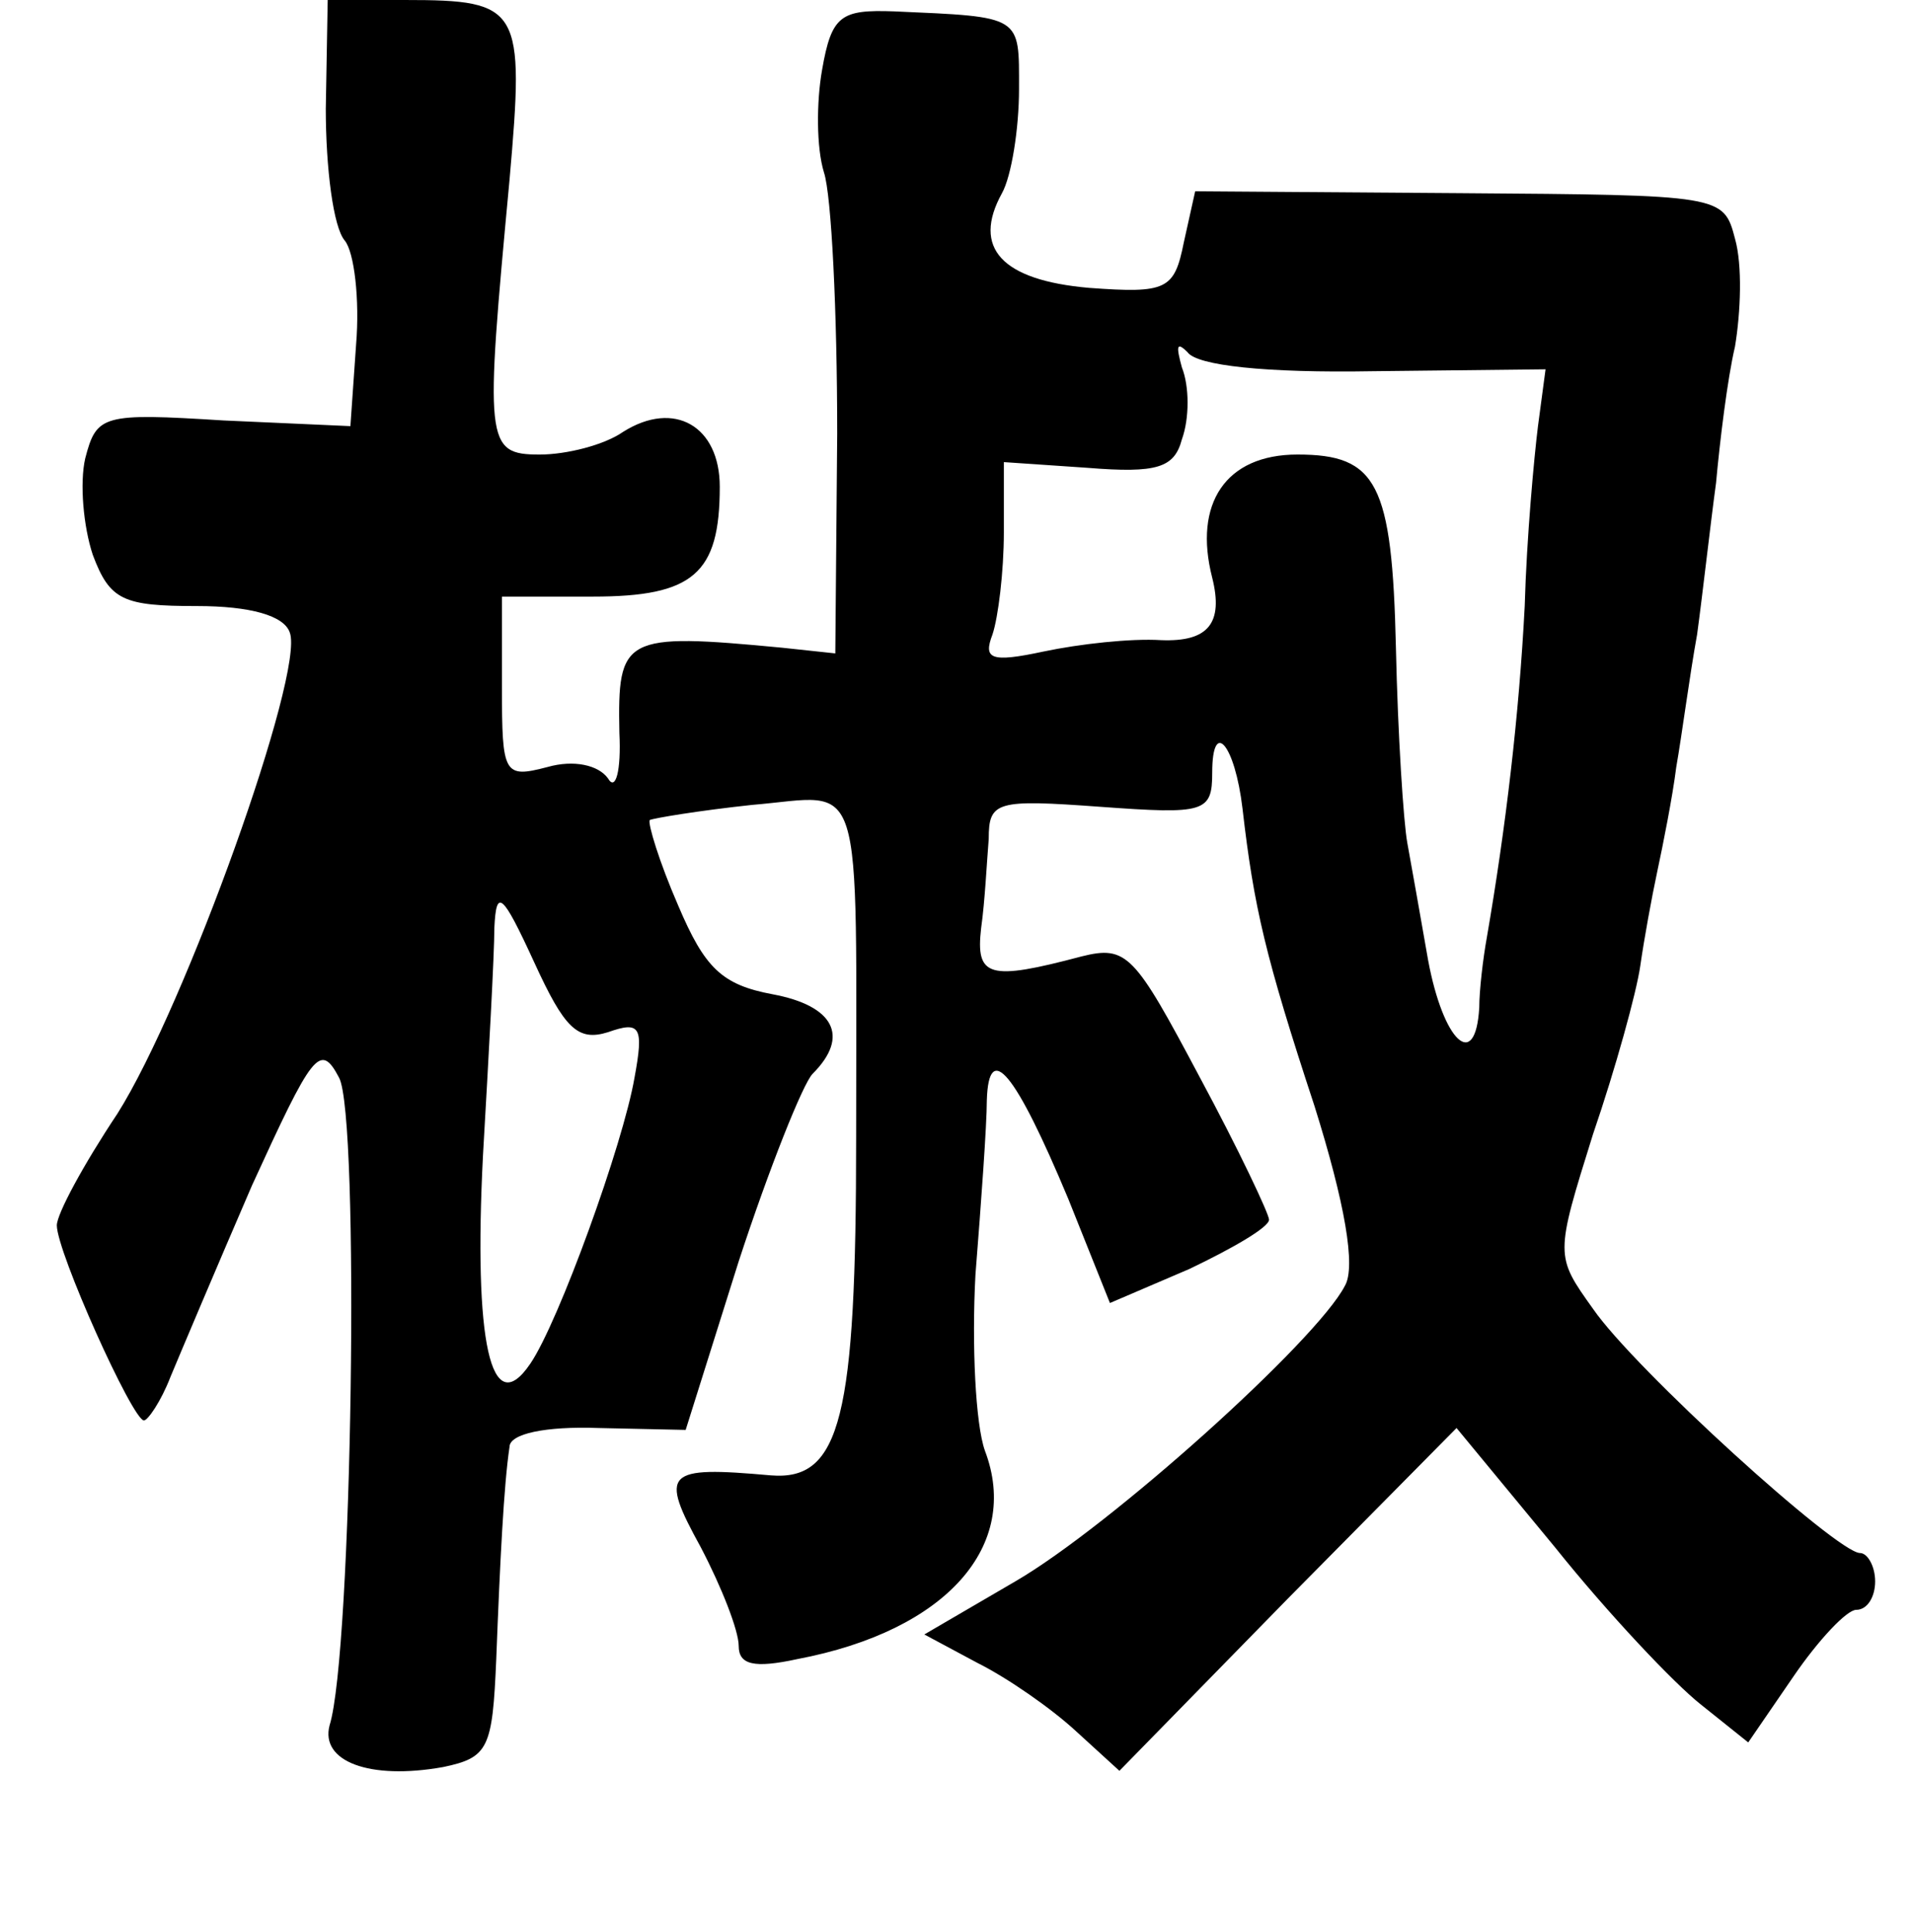 <?xml version="1.0" standalone="no"?>
<!DOCTYPE svg PUBLIC "-//W3C//DTD SVG 20010904//EN"
 "http://www.w3.org/TR/2001/REC-SVG-20010904/DTD/svg10.dtd">
<svg version="1.0" xmlns="http://www.w3.org/2000/svg"
 width="101pt" height="102pt" viewBox="0 0 101 102"
 preserveAspectRatio="xMidYMid meet">
<g transform="translate(0,102) scale(0.1,-0.1)"
fill="#000000" stroke="none">
<path d="M172 963 c0 -32 4 -63 10 -70 5 -6 8 -31 6 -55 l-3 -43 -67 3 c-64 4
-67 3 -73 -20 -3 -13 -1 -36 4 -51 9 -24 16 -27 55 -27 28 0 46 -5 49 -14 8
-21 -55 -197 -91 -254 -18 -27 -32 -53 -32 -59 0 -14 40 -103 46 -103 2 0 9
10 14 23 5 12 24 57 43 101 32 70 36 76 46 57 11 -20 7 -304 -5 -342 -5 -19
21 -29 60 -22 24 5 26 10 28 57 2 52 4 92 7 112 0 7 19 11 47 10 l46 -1 28 89
c16 49 34 94 39 99 20 20 11 36 -21 42 -27 5 -36 14 -50 47 -10 23 -16 43 -15
45 2 1 26 5 54 8 60 5 55 22 55 -176 0 -147 -8 -181 -45 -178 -56 5 -59 2 -37
-38 11 -21 20 -44 20 -52 0 -10 8 -12 31 -7 79 15 118 60 99 110 -5 14 -7 56
-5 93 3 38 6 79 6 92 1 32 15 15 43 -52 l22 -55 42 18 c23 11 42 22 42 26 0 3
-16 37 -37 76 -34 64 -38 69 -62 63 -49 -13 -56 -11 -53 15 2 14 3 35 4 47 0
20 4 21 59 17 55 -4 59 -3 59 18 0 29 12 15 16 -19 6 -52 12 -78 38 -157 16
-51 22 -85 16 -95 -15 -29 -124 -127 -174 -156 l-48 -28 28 -15 c16 -8 39 -24
52 -36 l23 -21 89 91 89 90 52 -63 c28 -35 63 -72 77 -83 l25 -20 24 35 c13
19 28 35 33 35 6 0 10 7 10 15 0 8 -4 15 -8 15 -12 0 -119 97 -141 129 -20 28
-20 28 0 92 12 35 23 75 25 89 2 14 6 36 9 50 3 14 8 39 10 55 3 17 7 48 11
70 3 22 7 58 10 80 2 22 6 55 10 72 3 18 4 43 0 57 -6 23 -7 23 -145 24 l-140
1 -6 -27 c-5 -25 -9 -27 -50 -24 -46 4 -62 21 -46 50 5 9 9 34 9 55 0 39 2 38
-66 41 -28 1 -33 -2 -38 -31 -3 -17 -3 -41 1 -54 4 -12 7 -74 7 -138 l-1 -116
-28 3 c-84 8 -87 6 -86 -45 1 -20 -2 -31 -6 -24 -5 7 -18 10 -32 6 -23 -6 -24
-4 -24 42 l0 48 48 0 c53 0 67 12 67 58 0 32 -24 46 -51 29 -10 -7 -30 -12
-44 -12 -29 0 -29 6 -16 145 8 91 6 95 -55 95 l-41 0 -1 -57z m553 -139 l91 1
-4 -30 c-2 -16 -6 -59 -7 -95 -3 -58 -10 -117 -20 -175 -2 -11 -4 -28 -4 -37
-2 -34 -19 -18 -27 25 -4 23 -9 51 -11 62 -2 11 -5 57 -6 103 -2 87 -10 102
-52 102 -38 0 -55 -26 -45 -65 6 -24 -2 -34 -27 -33 -16 1 -43 -2 -62 -6 -28
-6 -32 -4 -27 9 3 9 6 33 6 54 l0 37 44 -3 c37 -3 46 0 50 15 4 11 4 28 0 38
-3 11 -3 14 3 8 5 -7 41 -11 98 -10z m-404 -349 c17 6 19 3 14 -24 -6 -35 -40
-129 -55 -151 -21 -31 -30 12 -25 110 3 52 6 106 6 120 1 21 4 19 21 -18 16
-35 23 -42 39 -37z"/>
</g>
</svg>
